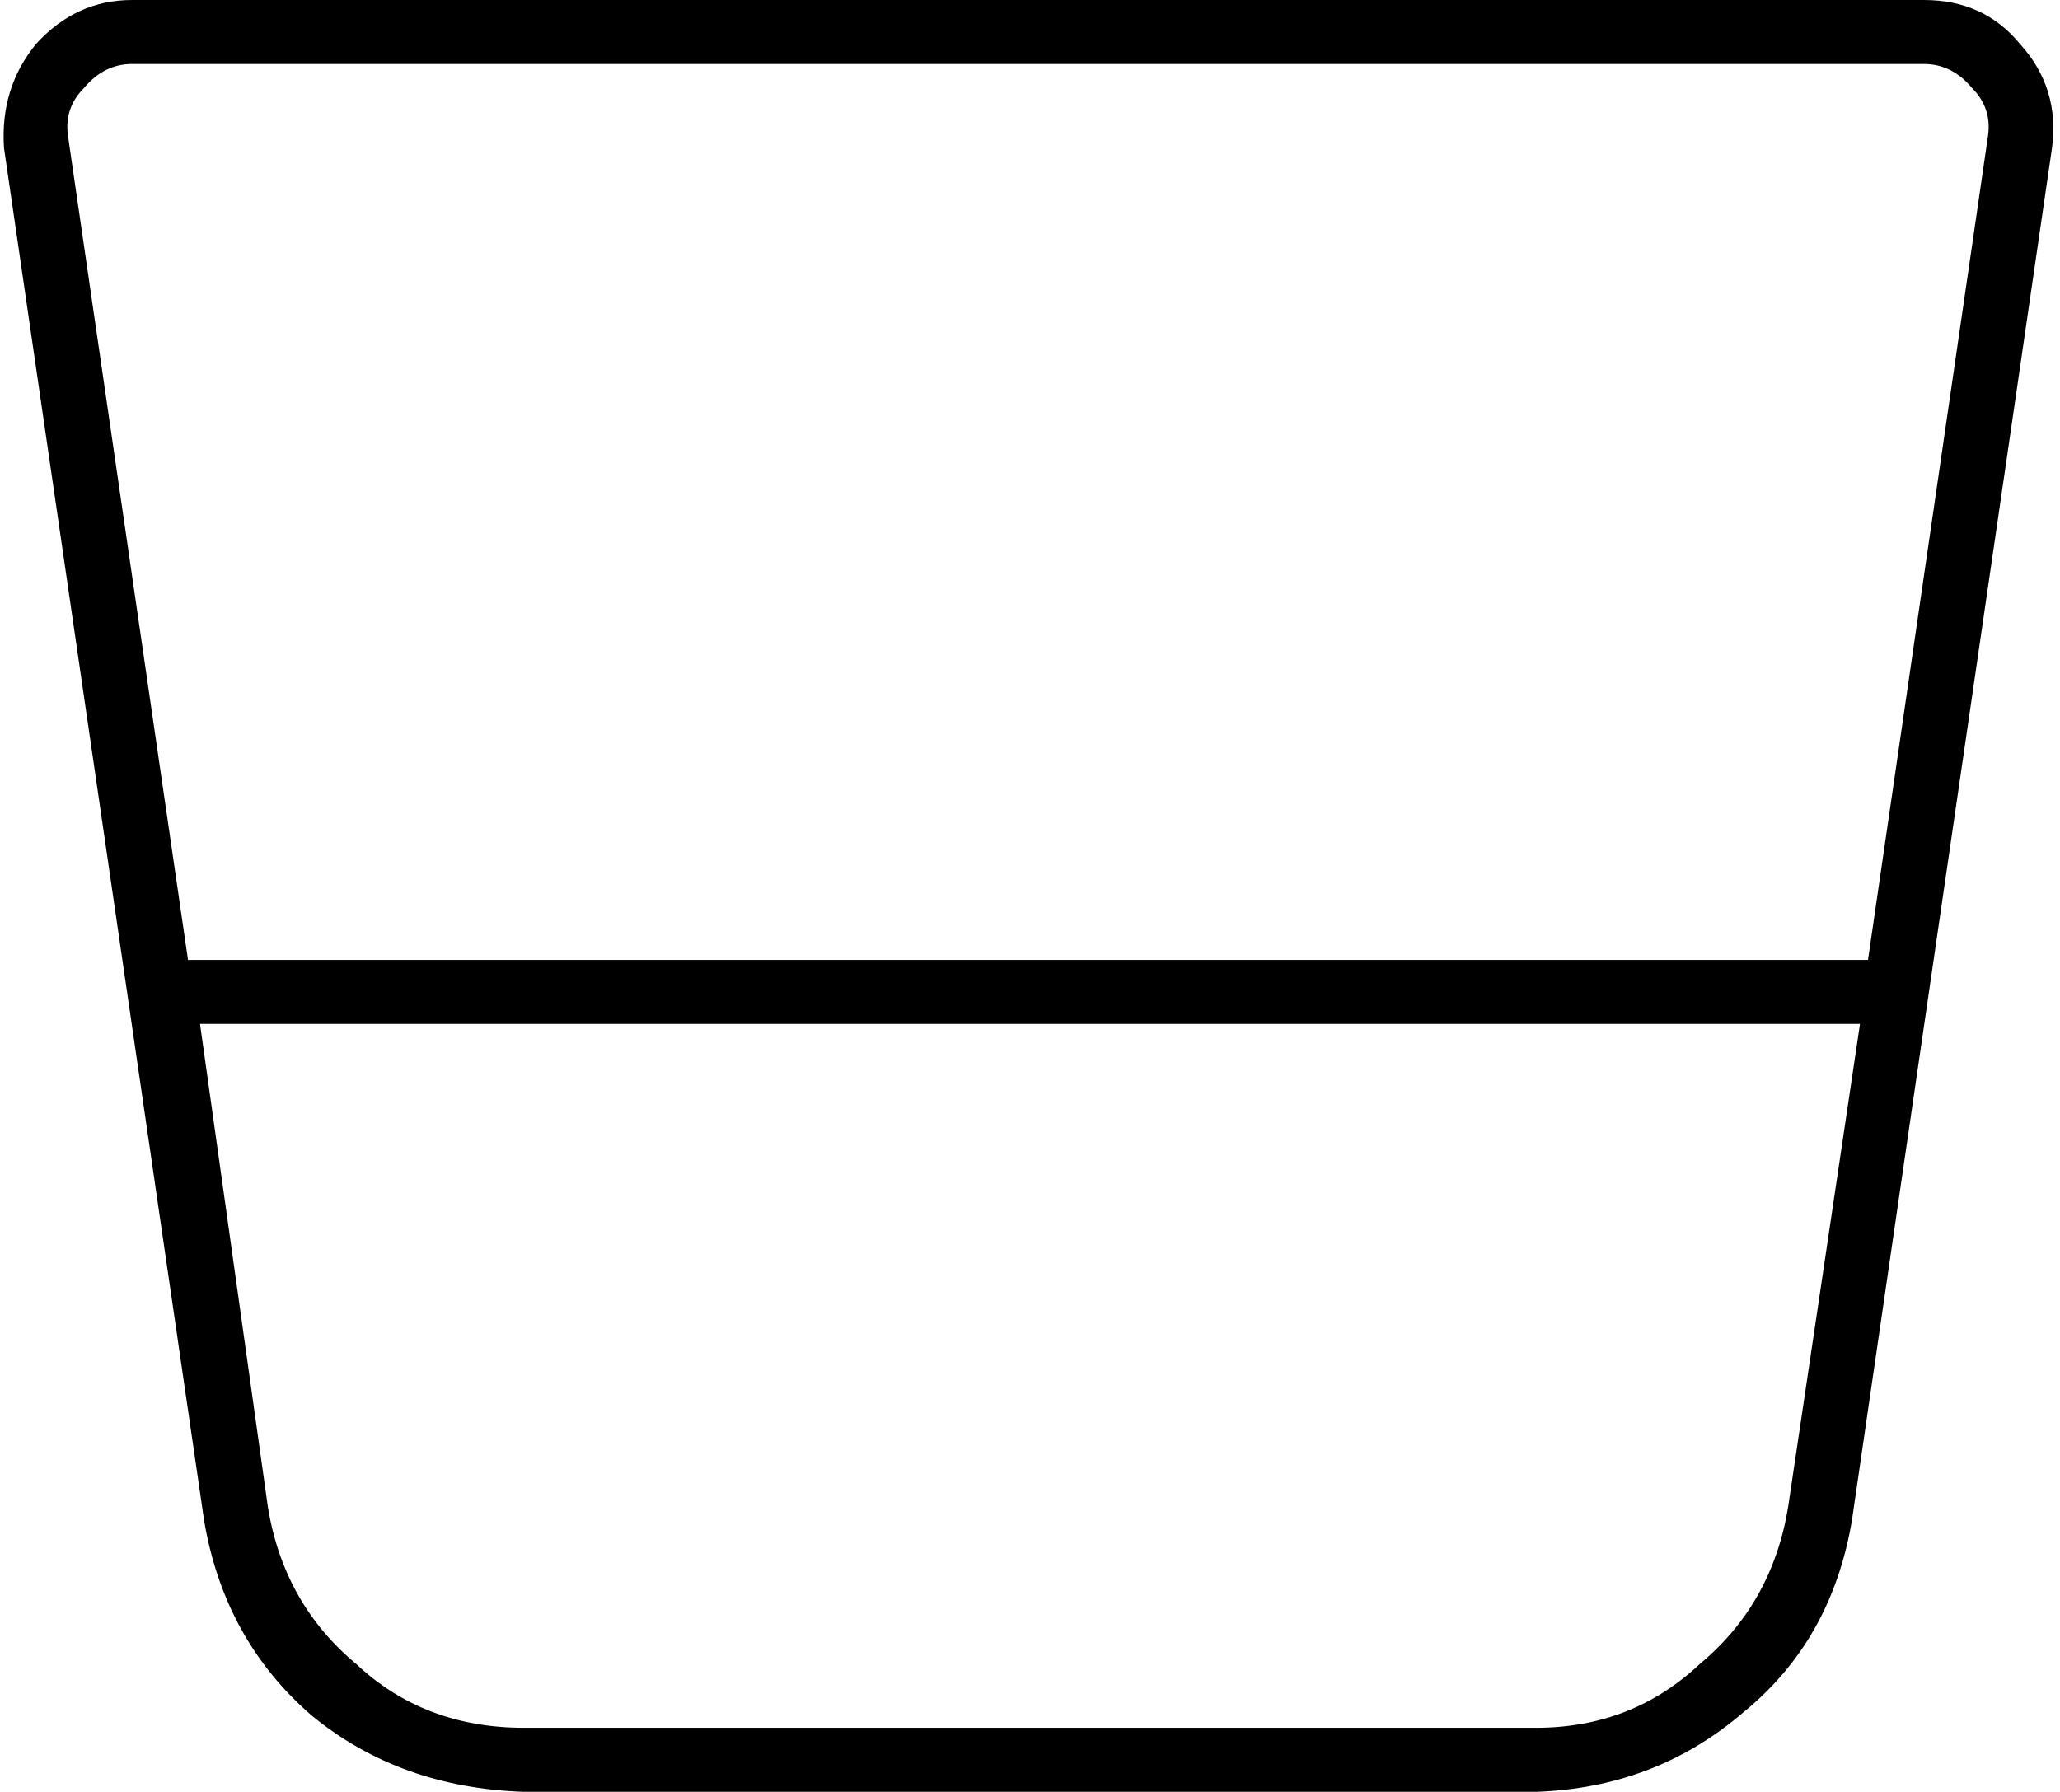 <svg xmlns="http://www.w3.org/2000/svg" viewBox="0 0 515 448">
  <path d="M 21 22 Q 16 27 17 34 L 47 240 L 47 240 Q 48 240 49 240 L 465 240 L 465 240 Q 466 240 467 240 Q 467 240 467 240 L 497 34 L 497 34 Q 498 27 493 22 Q 488 16 481 16 L 33 16 L 33 16 Q 26 16 21 22 L 21 22 Z M 50 256 L 67 377 L 50 256 L 67 377 Q 71 401 89 416 Q 106 432 131 432 L 384 432 L 384 432 Q 408 432 425 416 Q 443 401 447 377 L 465 256 L 465 256 L 50 256 L 50 256 Z M 9 11 Q 19 0 33 0 L 481 0 L 481 0 Q 496 0 505 11 Q 515 22 513 37 L 463 380 L 463 380 Q 458 410 436 428 Q 414 447 384 448 L 131 448 L 131 448 Q 100 447 78 429 Q 56 410 51 380 L 1 37 L 1 37 Q 0 22 9 11 L 9 11 Z" />
</svg>